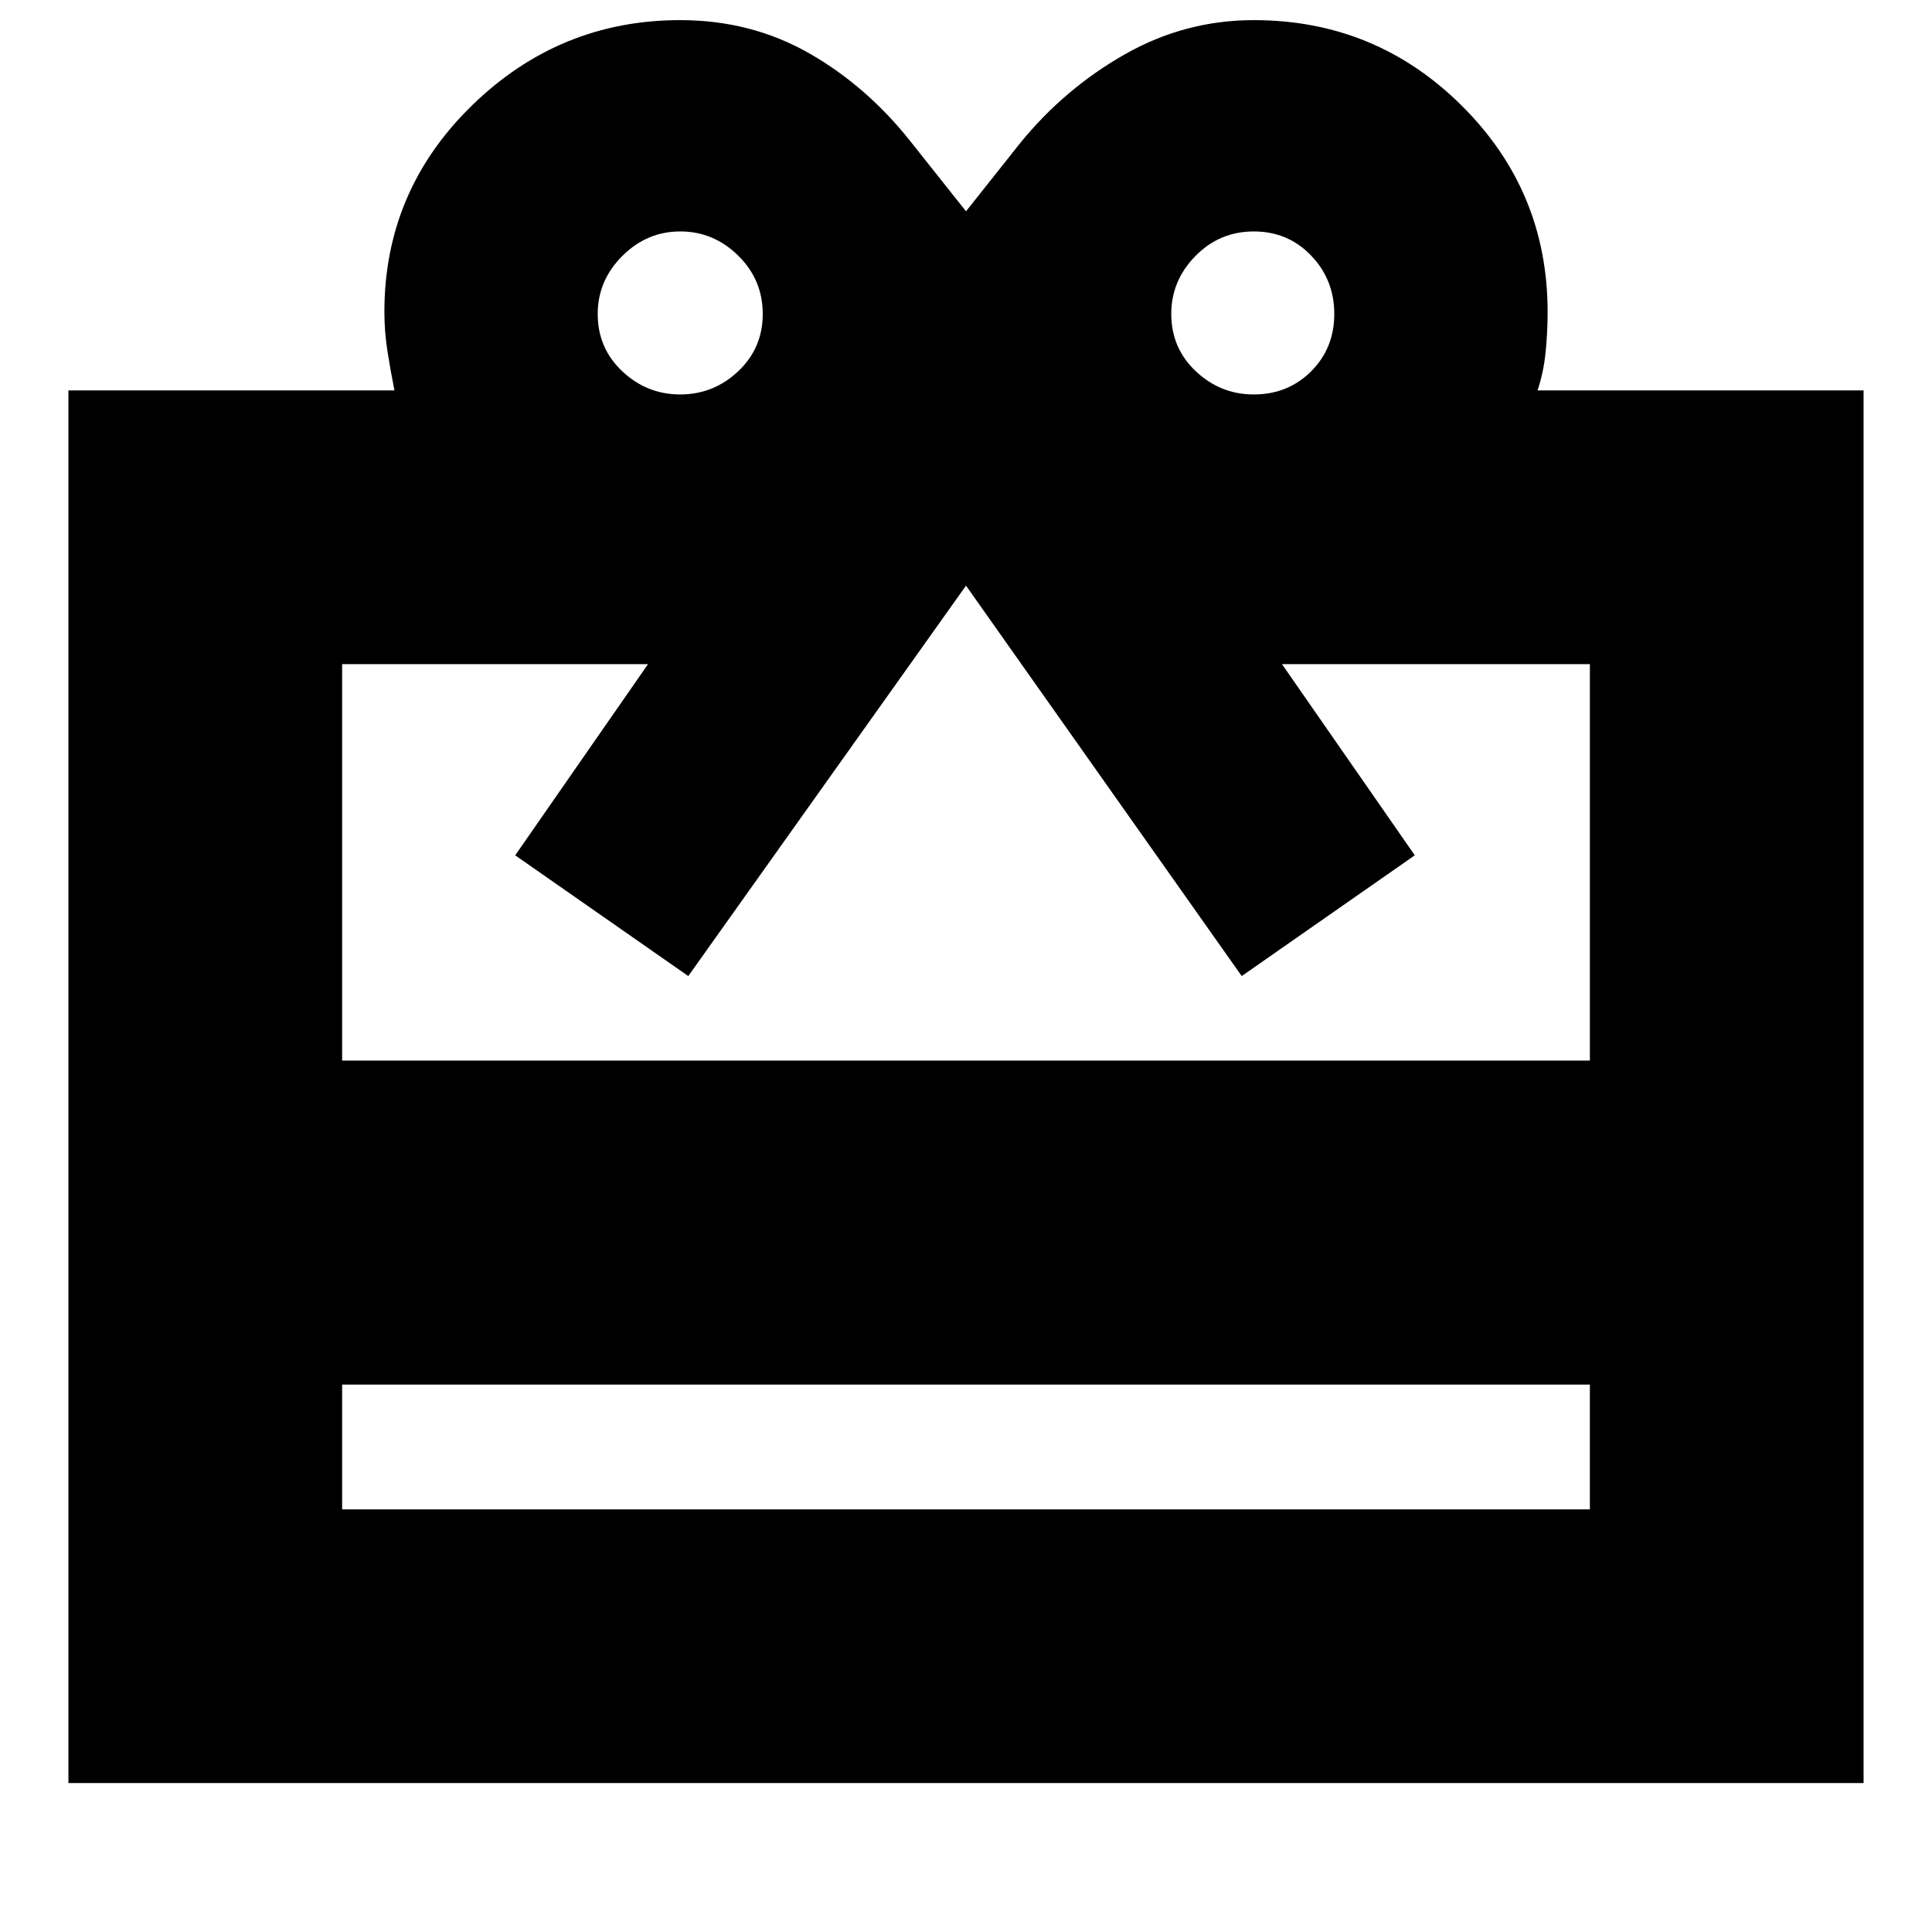 <svg xmlns="http://www.w3.org/2000/svg" height="24" viewBox="0 -960 960 960" width="24"><path d="M170-272v62h620v-62H170ZM34-766h162q-2-10-3.5-19.65-1.5-9.64-1.5-19.35 0-60.17 43.5-102.58Q278-950 338-950q35.22 0 64.11 16.5T453-889l27 34 27-34q22-27 51.91-44 29.92-17 64.09-17 60.5 0 103.25 42.42Q769-865.17 769-805q0 10.06-1 20.03T764-766h162v692H34v-692Zm136 333h620v-197H637l66 95-86 60-137-194-138 194-86-60 66-95H170v197Zm168-331q16.58 0 28.79-11.5T379-804q0-17-12.21-29T338-845q-16.58 0-28.79 12.21T297-804q0 17 12.21 28.5T338-764Zm285 0q17 0 28.5-11.5T663-804q0-17-11.5-29T623-845q-17 0-29 12.21T582-804q0 17 12.21 28.5T623-764Z"/></svg>